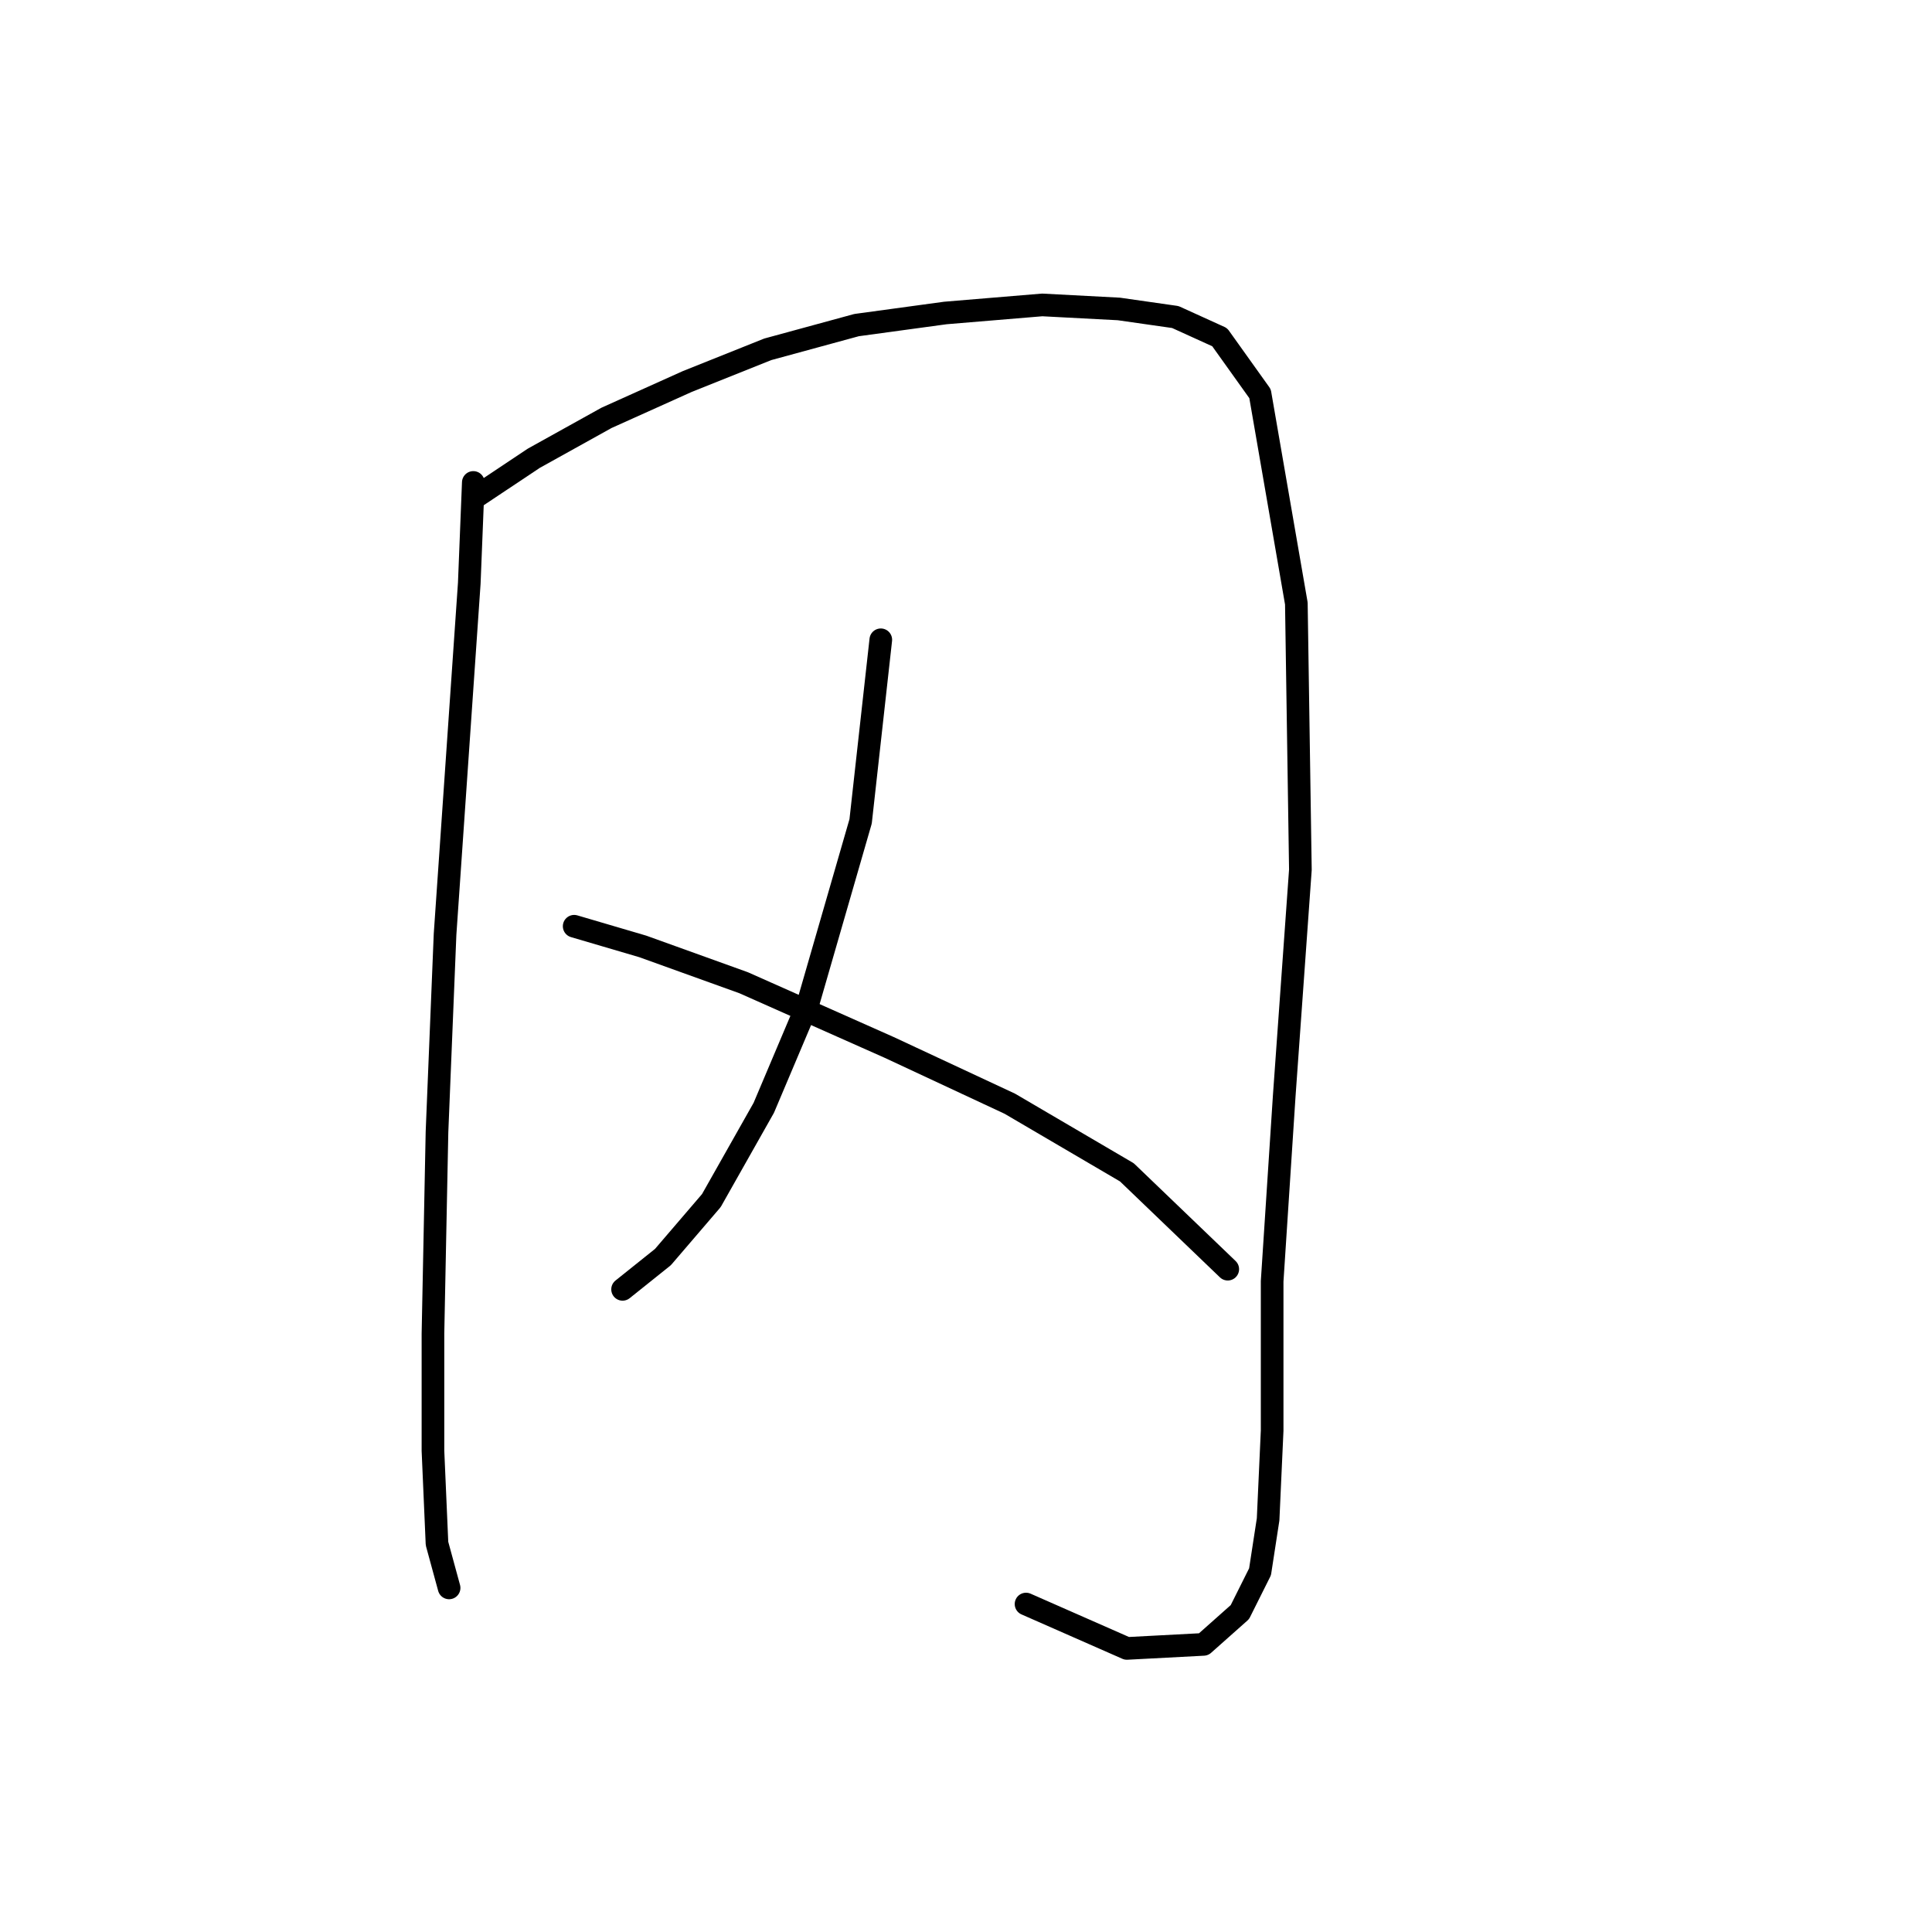 <?xml version="1.0" standalone="no"?>
    <svg width="256" height="256" xmlns="http://www.w3.org/2000/svg" version="1.1">
    <polyline stroke="black" stroke-width="3" stroke-linecap="round" fill="transparent" stroke-linejoin="round" points="62.715 63.926 62.181 77.291 58.973 123.801 57.904 149.996 57.369 176.726 57.369 192.23 57.904 204.525 59.508 210.406 59.508 210.406 " />
        <polyline stroke="black" stroke-width="3" stroke-linecap="round" fill="transparent" stroke-linejoin="round" points="62.715 66.065 70.734 60.719 80.357 55.373 91.049 50.561 101.741 46.284 113.502 43.077 125.263 41.473 138.094 40.404 148.251 40.938 155.735 42.008 161.616 44.681 166.962 52.165 171.773 79.964 172.308 115.248 170.169 145.185 168.566 169.777 168.566 189.557 168.031 201.318 166.962 208.268 164.289 213.614 159.477 217.89 149.32 218.425 135.955 212.544 135.955 212.544 " />
        <polyline stroke="black" stroke-width="3" stroke-linecap="round" fill="transparent" stroke-linejoin="round" points="116.71 84.775 114.037 108.832 107.087 132.889 101.206 146.789 94.257 159.085 87.841 166.569 82.495 170.846 82.495 170.846 " />
        <polyline stroke="black" stroke-width="3" stroke-linecap="round" fill="transparent" stroke-linejoin="round" points="76.08 122.732 85.168 125.405 98.533 130.216 117.779 138.77 133.817 146.254 149.32 155.342 162.685 168.173 162.685 168.173 " />
        </svg>